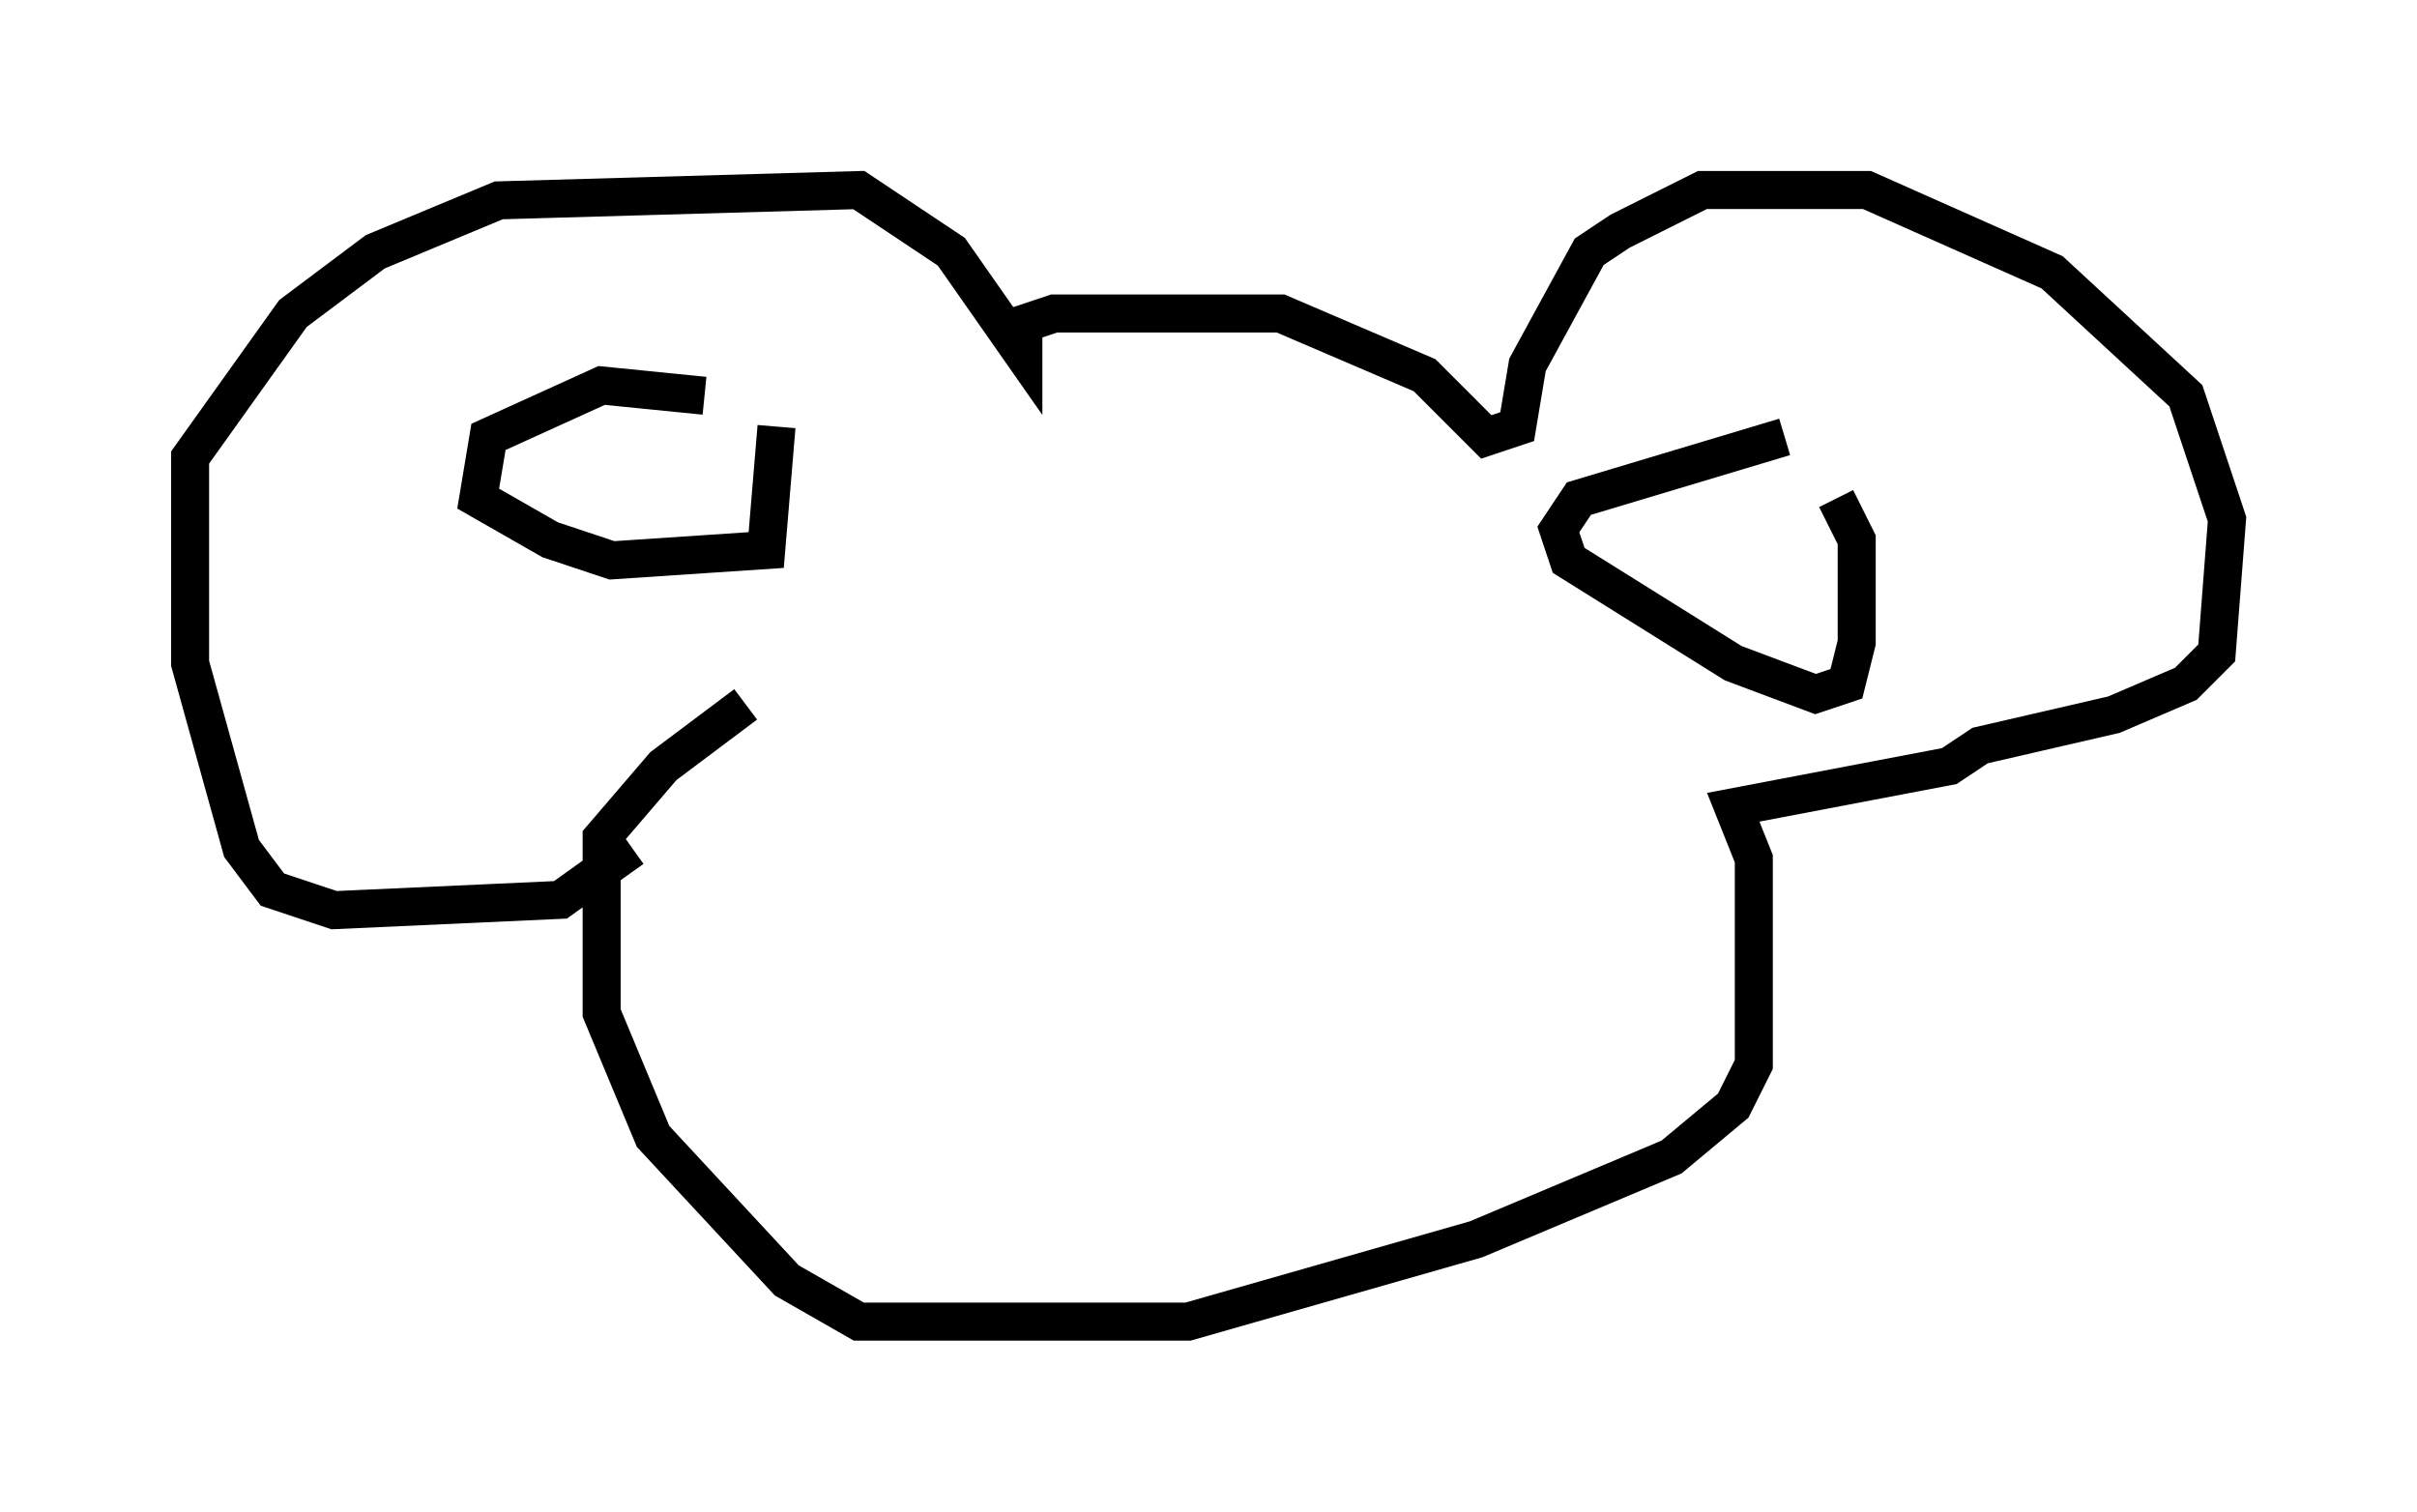 <?xml version="1.0" encoding="utf-8" ?>
<svg baseProfile="full" height="39.77" version="1.1" width="63.585" xmlns="http://www.w3.org/2000/svg" xmlns:ev="http://www.w3.org/2001/xml-events" xmlns:xlink="http://www.w3.org/1999/xlink"><defs /><rect fill="white" height="39.77" width="63.585" x="0" y="0" /><path d="M19.344, 18.532 m-2.706, 3.789 l-1.894, 1.353 -5.954, 0.271 l-1.624, -0.541 -0.812, -1.083 l-1.353, -4.871 0.0, -5.413 l2.706, -3.789 2.165, -1.624 l3.248, -1.353 9.472, -0.271 l2.436, 1.624 1.894, 2.706 l0.0, -0.812 0.812, -0.271 l5.954, 0.0 3.789, 1.624 l1.624, 1.624 0.812, -0.271 l0.271, -1.624 1.624, -2.977 l0.812, -0.541 2.165, -1.083 l4.33, 0.0 4.871, 2.165 l3.518, 3.248 1.083, 3.248 l-0.271, 3.518 -0.812, 0.812 l-1.894, 0.812 -3.518, 0.812 l-0.812, 0.541 -5.683, 1.083 l0.541, 1.353 0.0, 5.413 l-0.541, 1.083 -1.624, 1.353 l-5.142, 2.165 -7.578, 2.165 l-8.66, 0.0 -1.894, -1.083 l-3.518, -3.789 -1.353, -3.248 l0.0, -4.601 1.624, -1.894 l2.165, -1.624 m-1.083, -8.119 l-2.706, -0.271 -2.977, 1.353 l-0.271, 1.624 1.894, 1.083 l1.624, 0.541 4.059, -0.271 l0.271, -3.248 m26.522, 0.271 l-5.413, 1.624 -0.541, 0.812 l0.271, 0.812 4.33, 2.706 l2.165, 0.812 0.812, -0.271 l0.271, -1.083 0.0, -2.706 l-0.541, -1.083 " fill="none" stroke="black" stroke-width="1" /></svg>